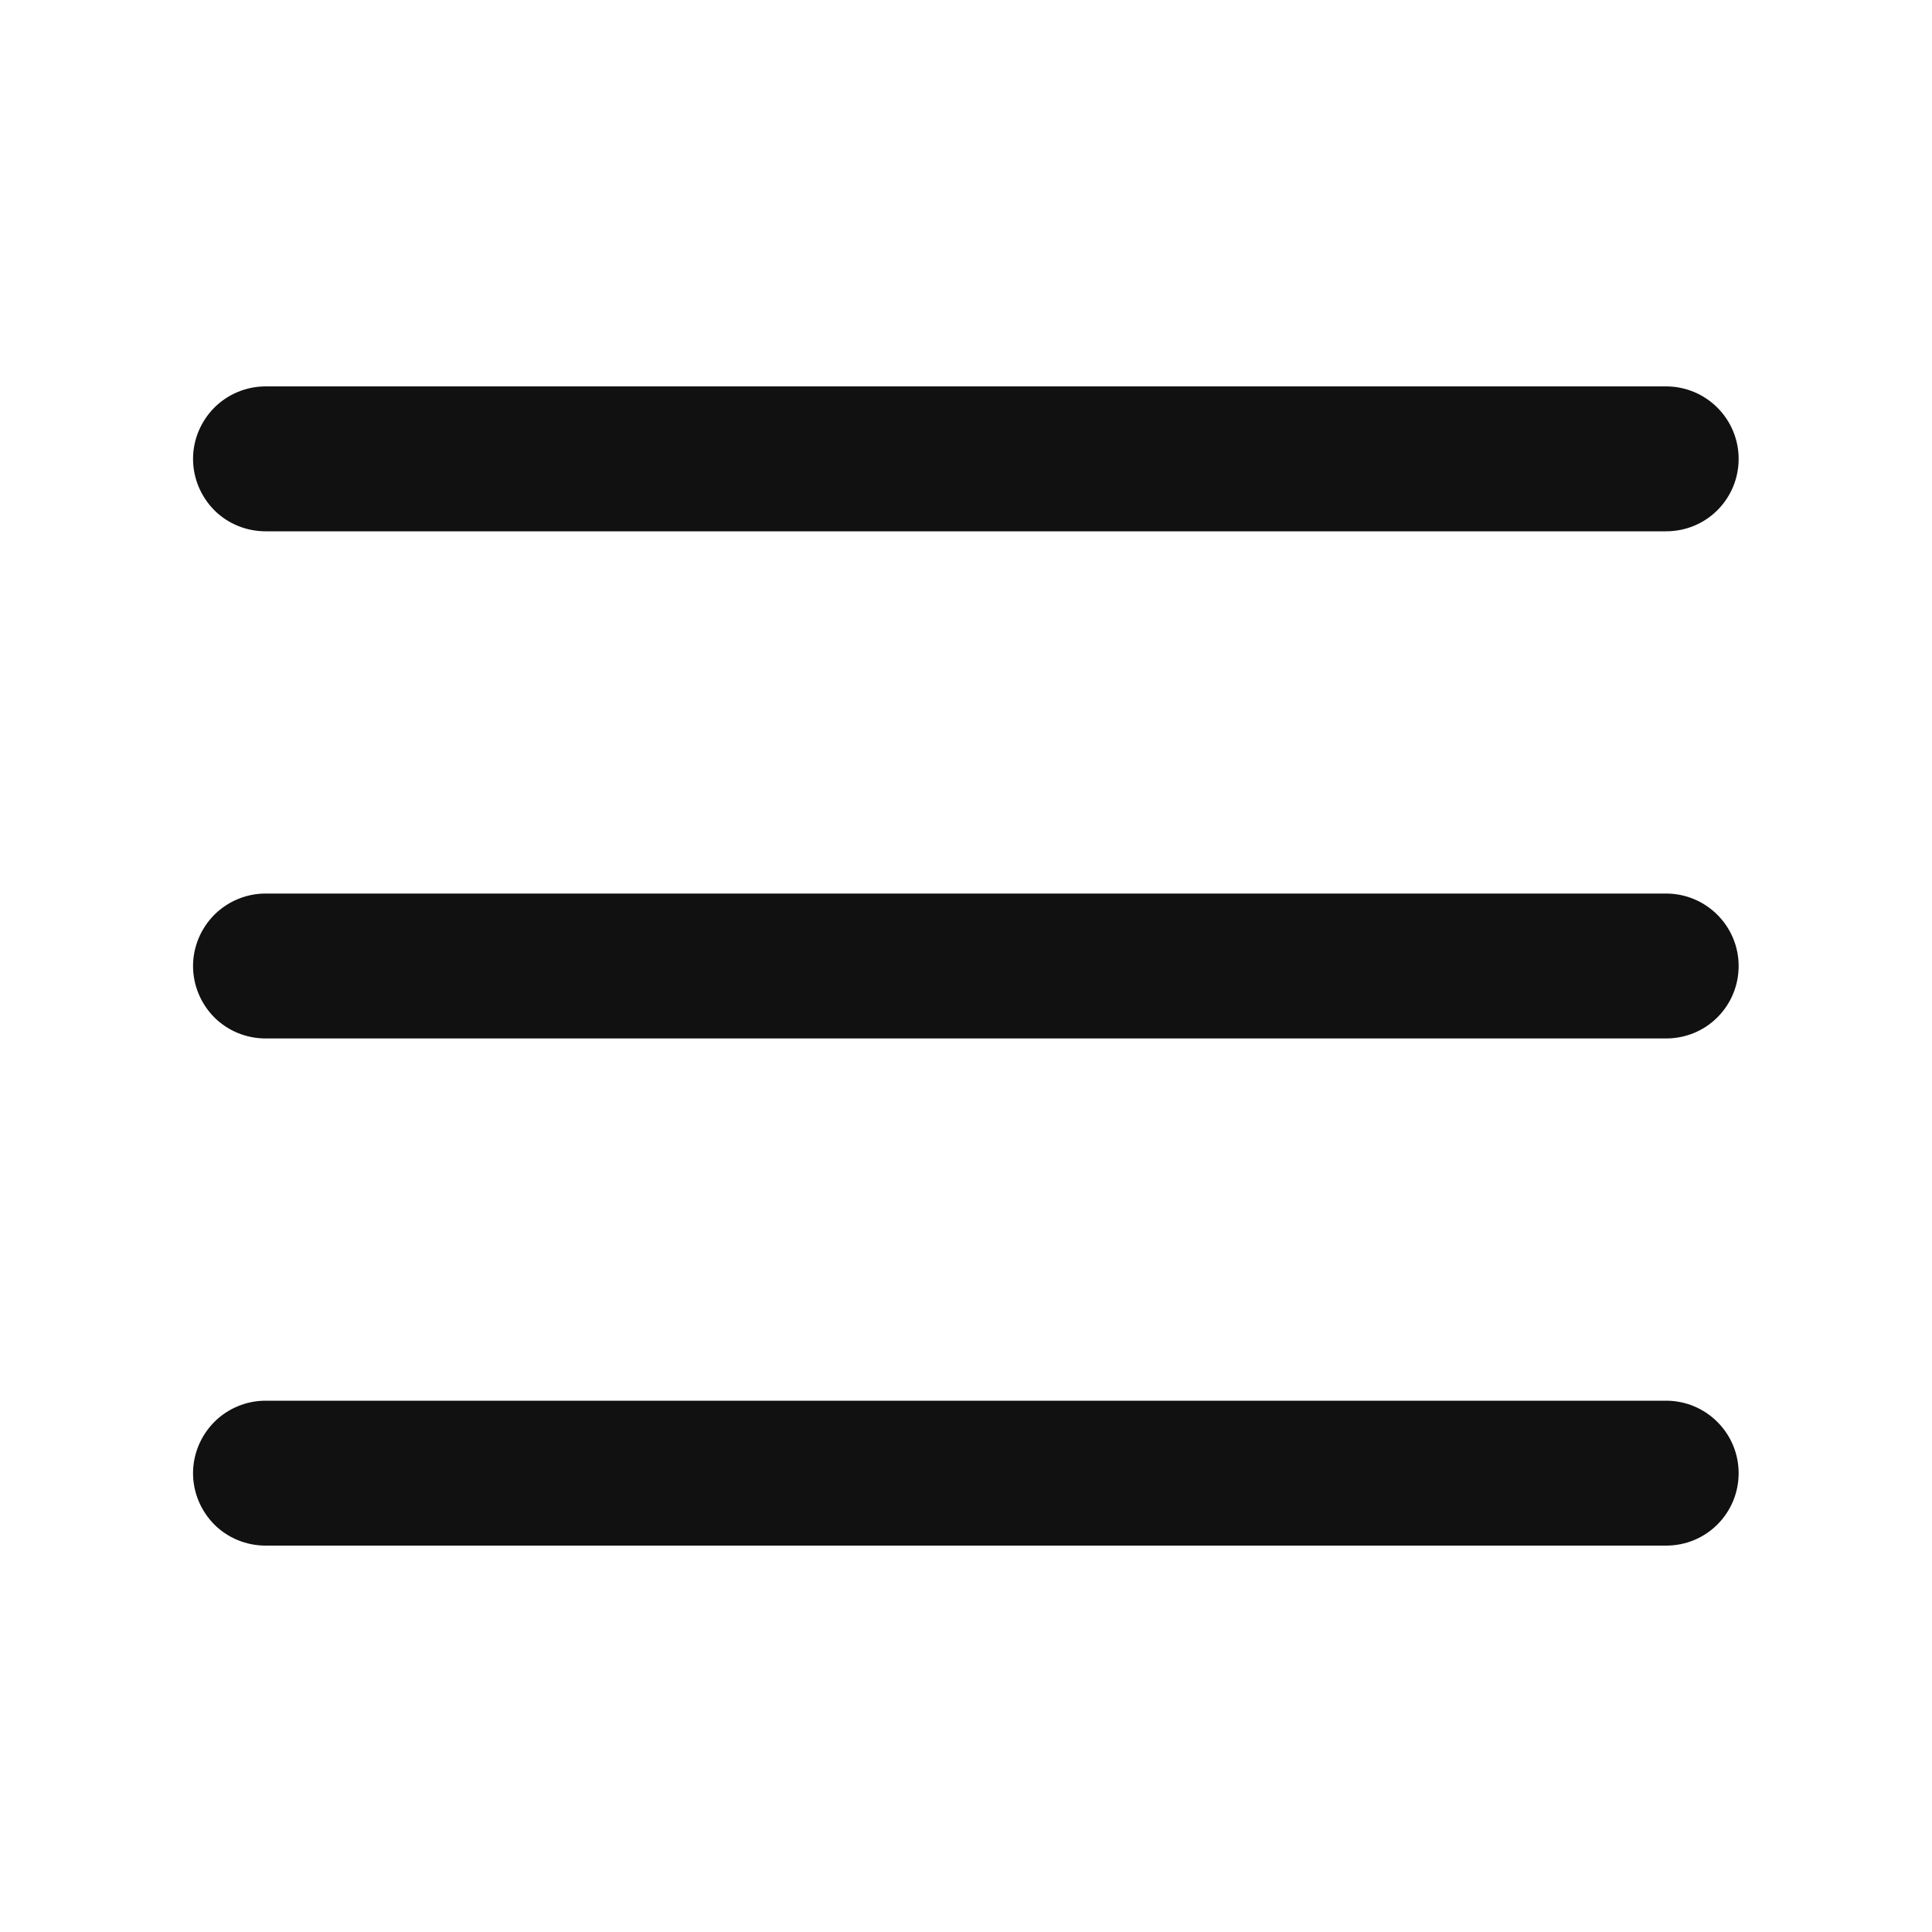 <svg width="12" height="12" viewBox="0 0 12 12" fill="none" xmlns="http://www.w3.org/2000/svg">
<path fill-rule="evenodd" clip-rule="evenodd" d="M1.199 2.85C1.199 2.731 1.247 2.617 1.331 2.532C1.415 2.448 1.53 2.4 1.649 2.4H10.349C10.469 2.4 10.583 2.448 10.667 2.532C10.752 2.617 10.799 2.731 10.799 2.85C10.799 2.97 10.752 3.084 10.667 3.169C10.583 3.253 10.469 3.3 10.349 3.3H1.649C1.53 3.3 1.415 3.253 1.331 3.169C1.247 3.084 1.199 2.97 1.199 2.85ZM1.199 6C1.199 5.881 1.247 5.767 1.331 5.682C1.415 5.598 1.53 5.55 1.649 5.55H10.349C10.469 5.55 10.583 5.598 10.667 5.682C10.752 5.767 10.799 5.881 10.799 6C10.799 6.12 10.752 6.234 10.667 6.319C10.583 6.403 10.469 6.45 10.349 6.45H1.649C1.53 6.45 1.415 6.403 1.331 6.319C1.247 6.234 1.199 6.12 1.199 6ZM1.199 9.15C1.199 9.031 1.247 8.917 1.331 8.832C1.415 8.748 1.53 8.7 1.649 8.7H10.349C10.469 8.7 10.583 8.748 10.667 8.832C10.752 8.917 10.799 9.031 10.799 9.15C10.799 9.27 10.752 9.384 10.667 9.469C10.583 9.553 10.469 9.6 10.349 9.6H1.649C1.53 9.6 1.415 9.553 1.331 9.469C1.247 9.384 1.199 9.27 1.199 9.15Z" fill="#111111"/>
</svg>
